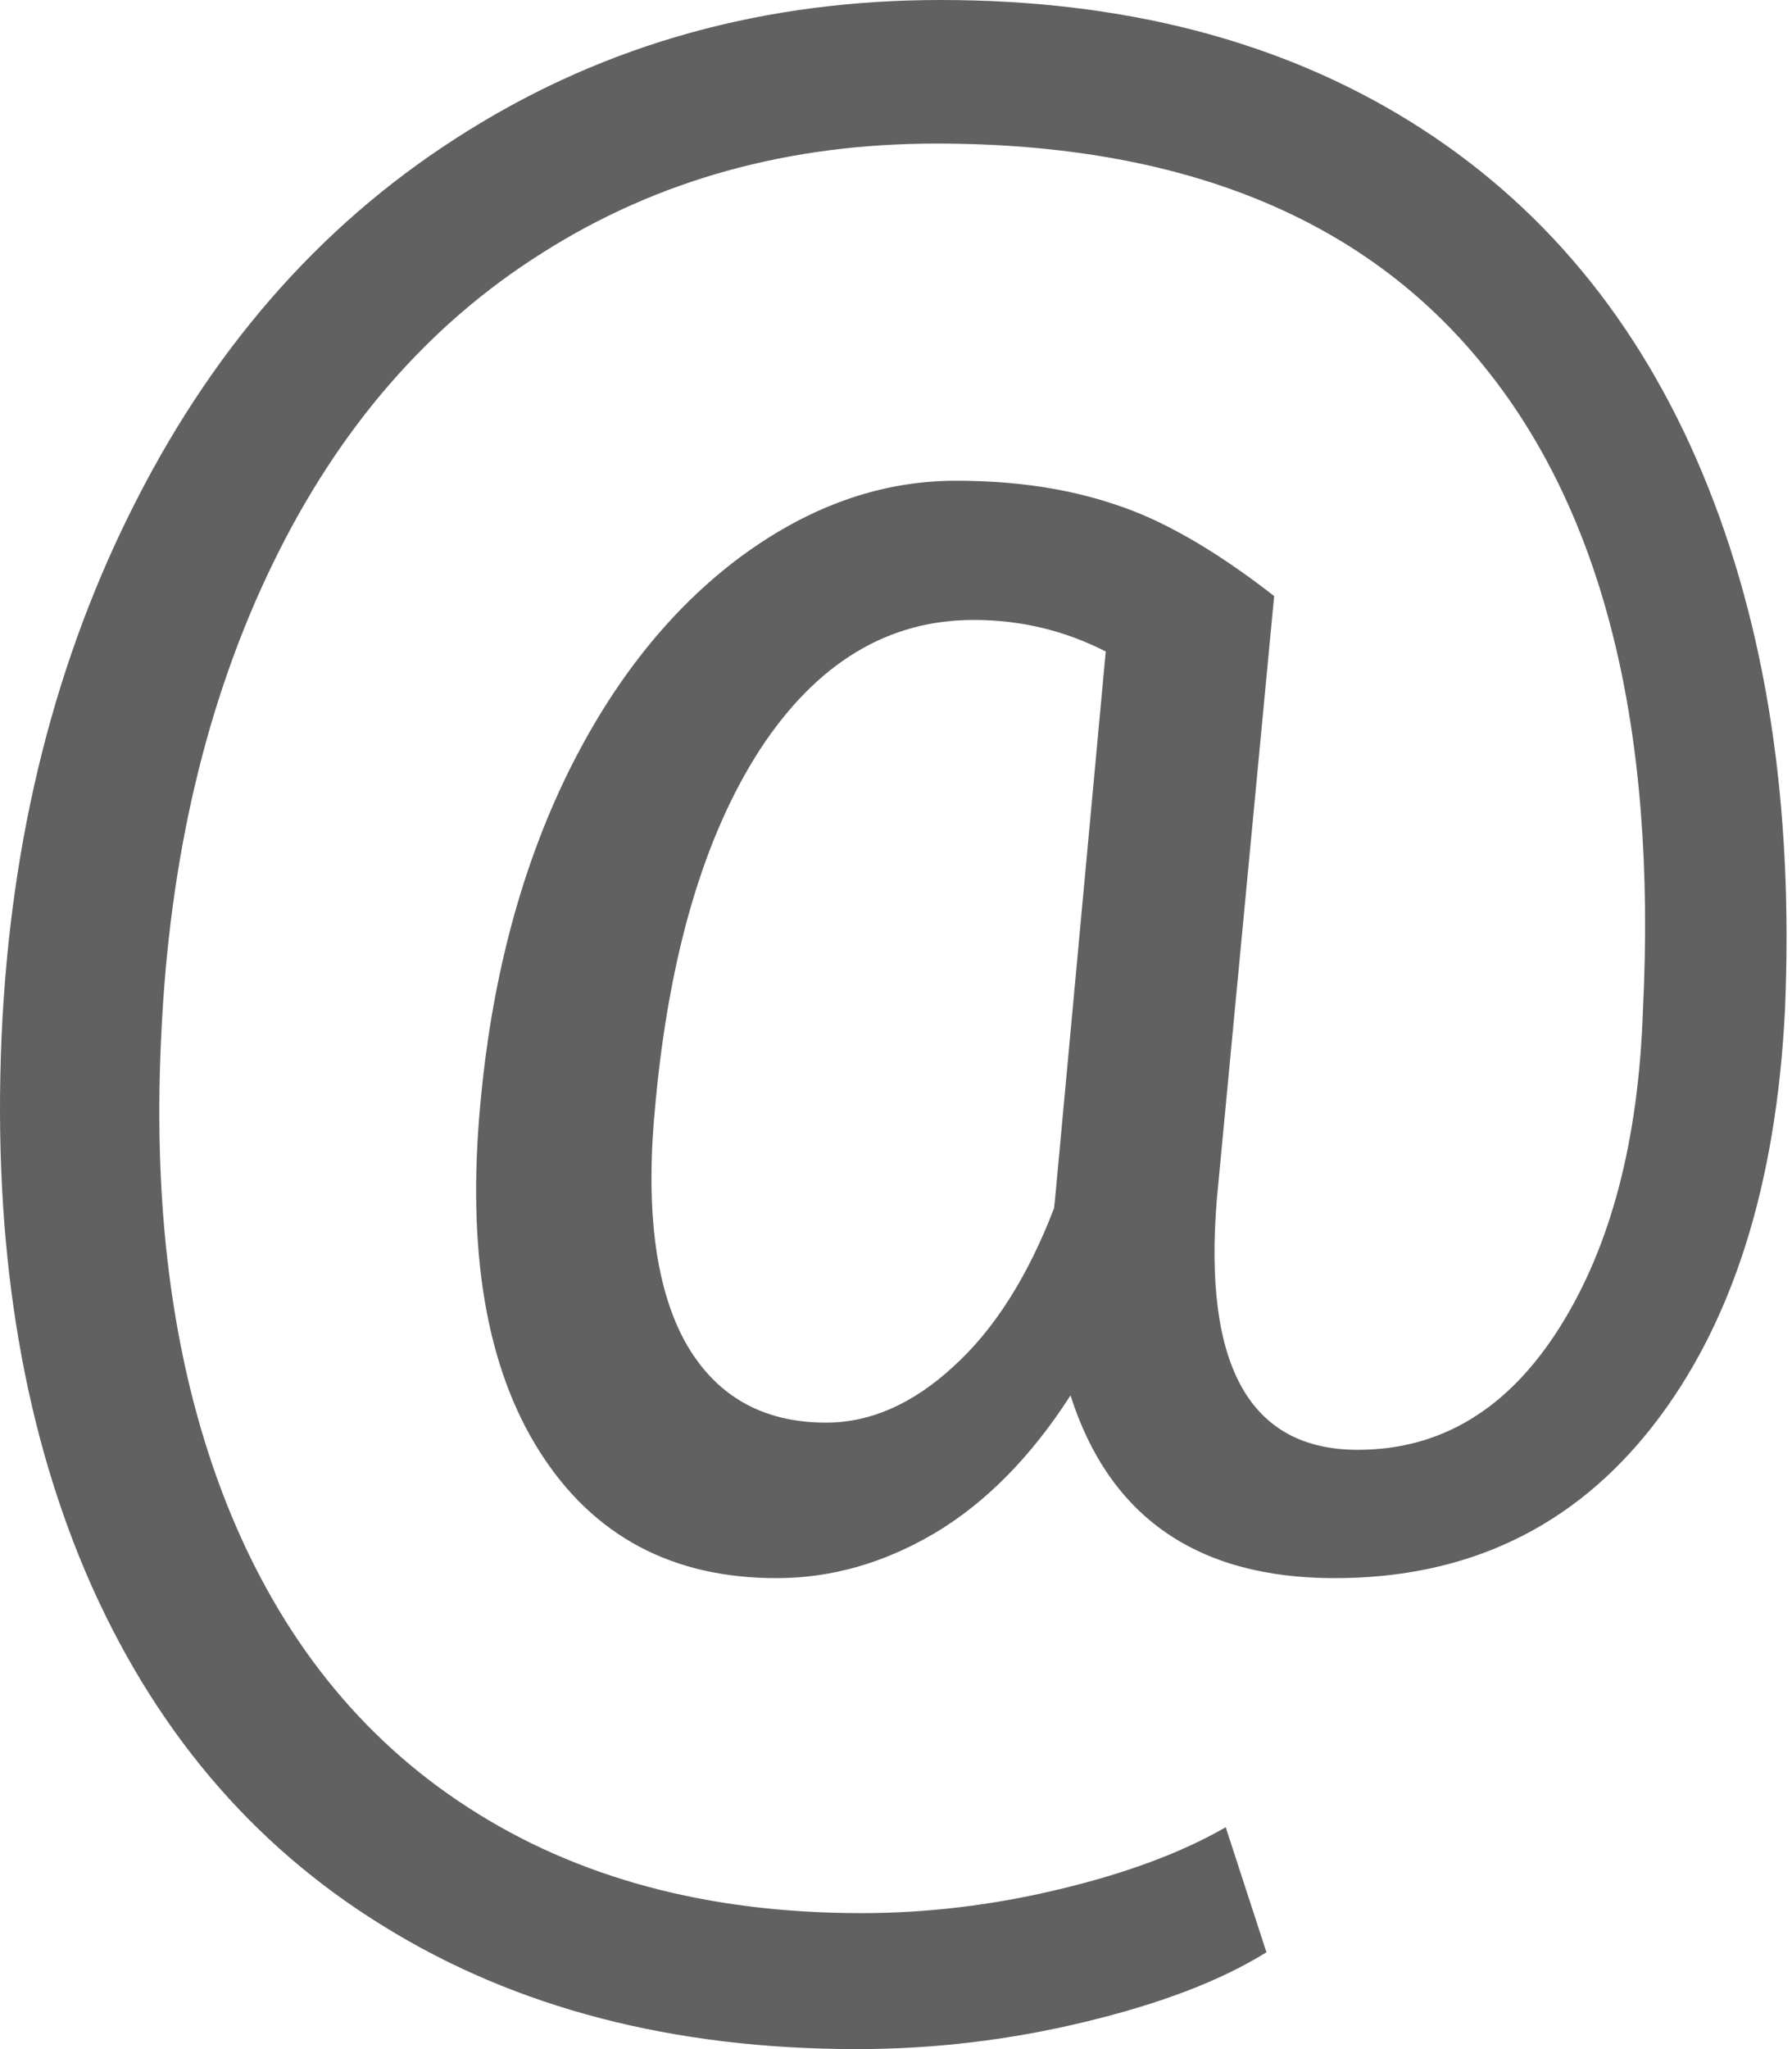 <svg width="42" height="48" viewBox="0 0 42 48" fill="none" xmlns="http://www.w3.org/2000/svg">
<path d="M41.835 23.669C41.628 27.779 40.596 31.023 38.739 33.401C36.881 35.779 34.395 36.968 31.282 36.968C28.066 36.968 26.002 35.541 25.09 32.688C24.161 34.132 23.095 35.21 21.89 35.924C20.704 36.62 19.474 36.968 18.201 36.968C15.758 36.968 13.909 35.983 12.654 34.013C11.398 32.042 10.934 29.316 11.26 25.834C11.518 23.032 12.163 20.535 13.195 18.344C14.245 16.136 15.586 14.403 17.22 13.146C18.872 11.89 20.6 11.261 22.407 11.261C23.8 11.261 25.047 11.448 26.148 11.822C27.248 12.178 28.487 12.892 29.863 13.962L28.521 28.076C28.195 32 29.295 33.962 31.824 33.962C33.768 33.962 35.342 33.011 36.546 31.108C37.75 29.206 38.403 26.726 38.506 23.669C38.833 17.062 37.586 12.025 34.765 8.56C31.962 5.096 27.687 3.363 21.942 3.363C18.485 3.363 15.414 4.212 12.731 5.911C10.048 7.592 7.932 10.03 6.384 13.223C4.836 16.416 3.967 20.102 3.778 24.28C3.572 28.493 4.088 32.153 5.326 35.261C6.564 38.352 8.448 40.713 10.976 42.344C13.522 43.992 16.593 44.815 20.188 44.815C21.736 44.815 23.284 44.628 24.832 44.255C26.397 43.881 27.696 43.397 28.728 42.803L29.682 45.732C28.616 46.395 27.197 46.938 25.425 47.363C23.671 47.788 21.89 48 20.084 48C15.784 48 12.086 47.04 8.99 45.121C5.894 43.219 3.572 40.467 2.023 36.866C0.493 33.282 -0.17 29.087 0.037 24.28C0.243 19.609 1.301 15.414 3.21 11.694C5.12 7.958 7.708 5.079 10.976 3.057C14.245 1.019 17.934 0 22.045 0C26.328 0 30.001 0.951 33.062 2.853C36.124 4.756 38.403 7.499 39.9 11.083C41.396 14.667 42.041 18.862 41.835 23.669ZM15.363 25.834C15.122 28.246 15.345 30.098 16.034 31.389C16.739 32.679 17.848 33.325 19.362 33.325C20.394 33.325 21.383 32.892 22.329 32.026C23.292 31.159 24.084 29.919 24.703 28.306L24.729 28.076L25.916 15.261C24.952 14.769 23.92 14.522 22.819 14.522C20.807 14.522 19.138 15.533 17.814 17.554C16.506 19.575 15.69 22.335 15.363 25.834Z" fill="#616161"/>
</svg>
